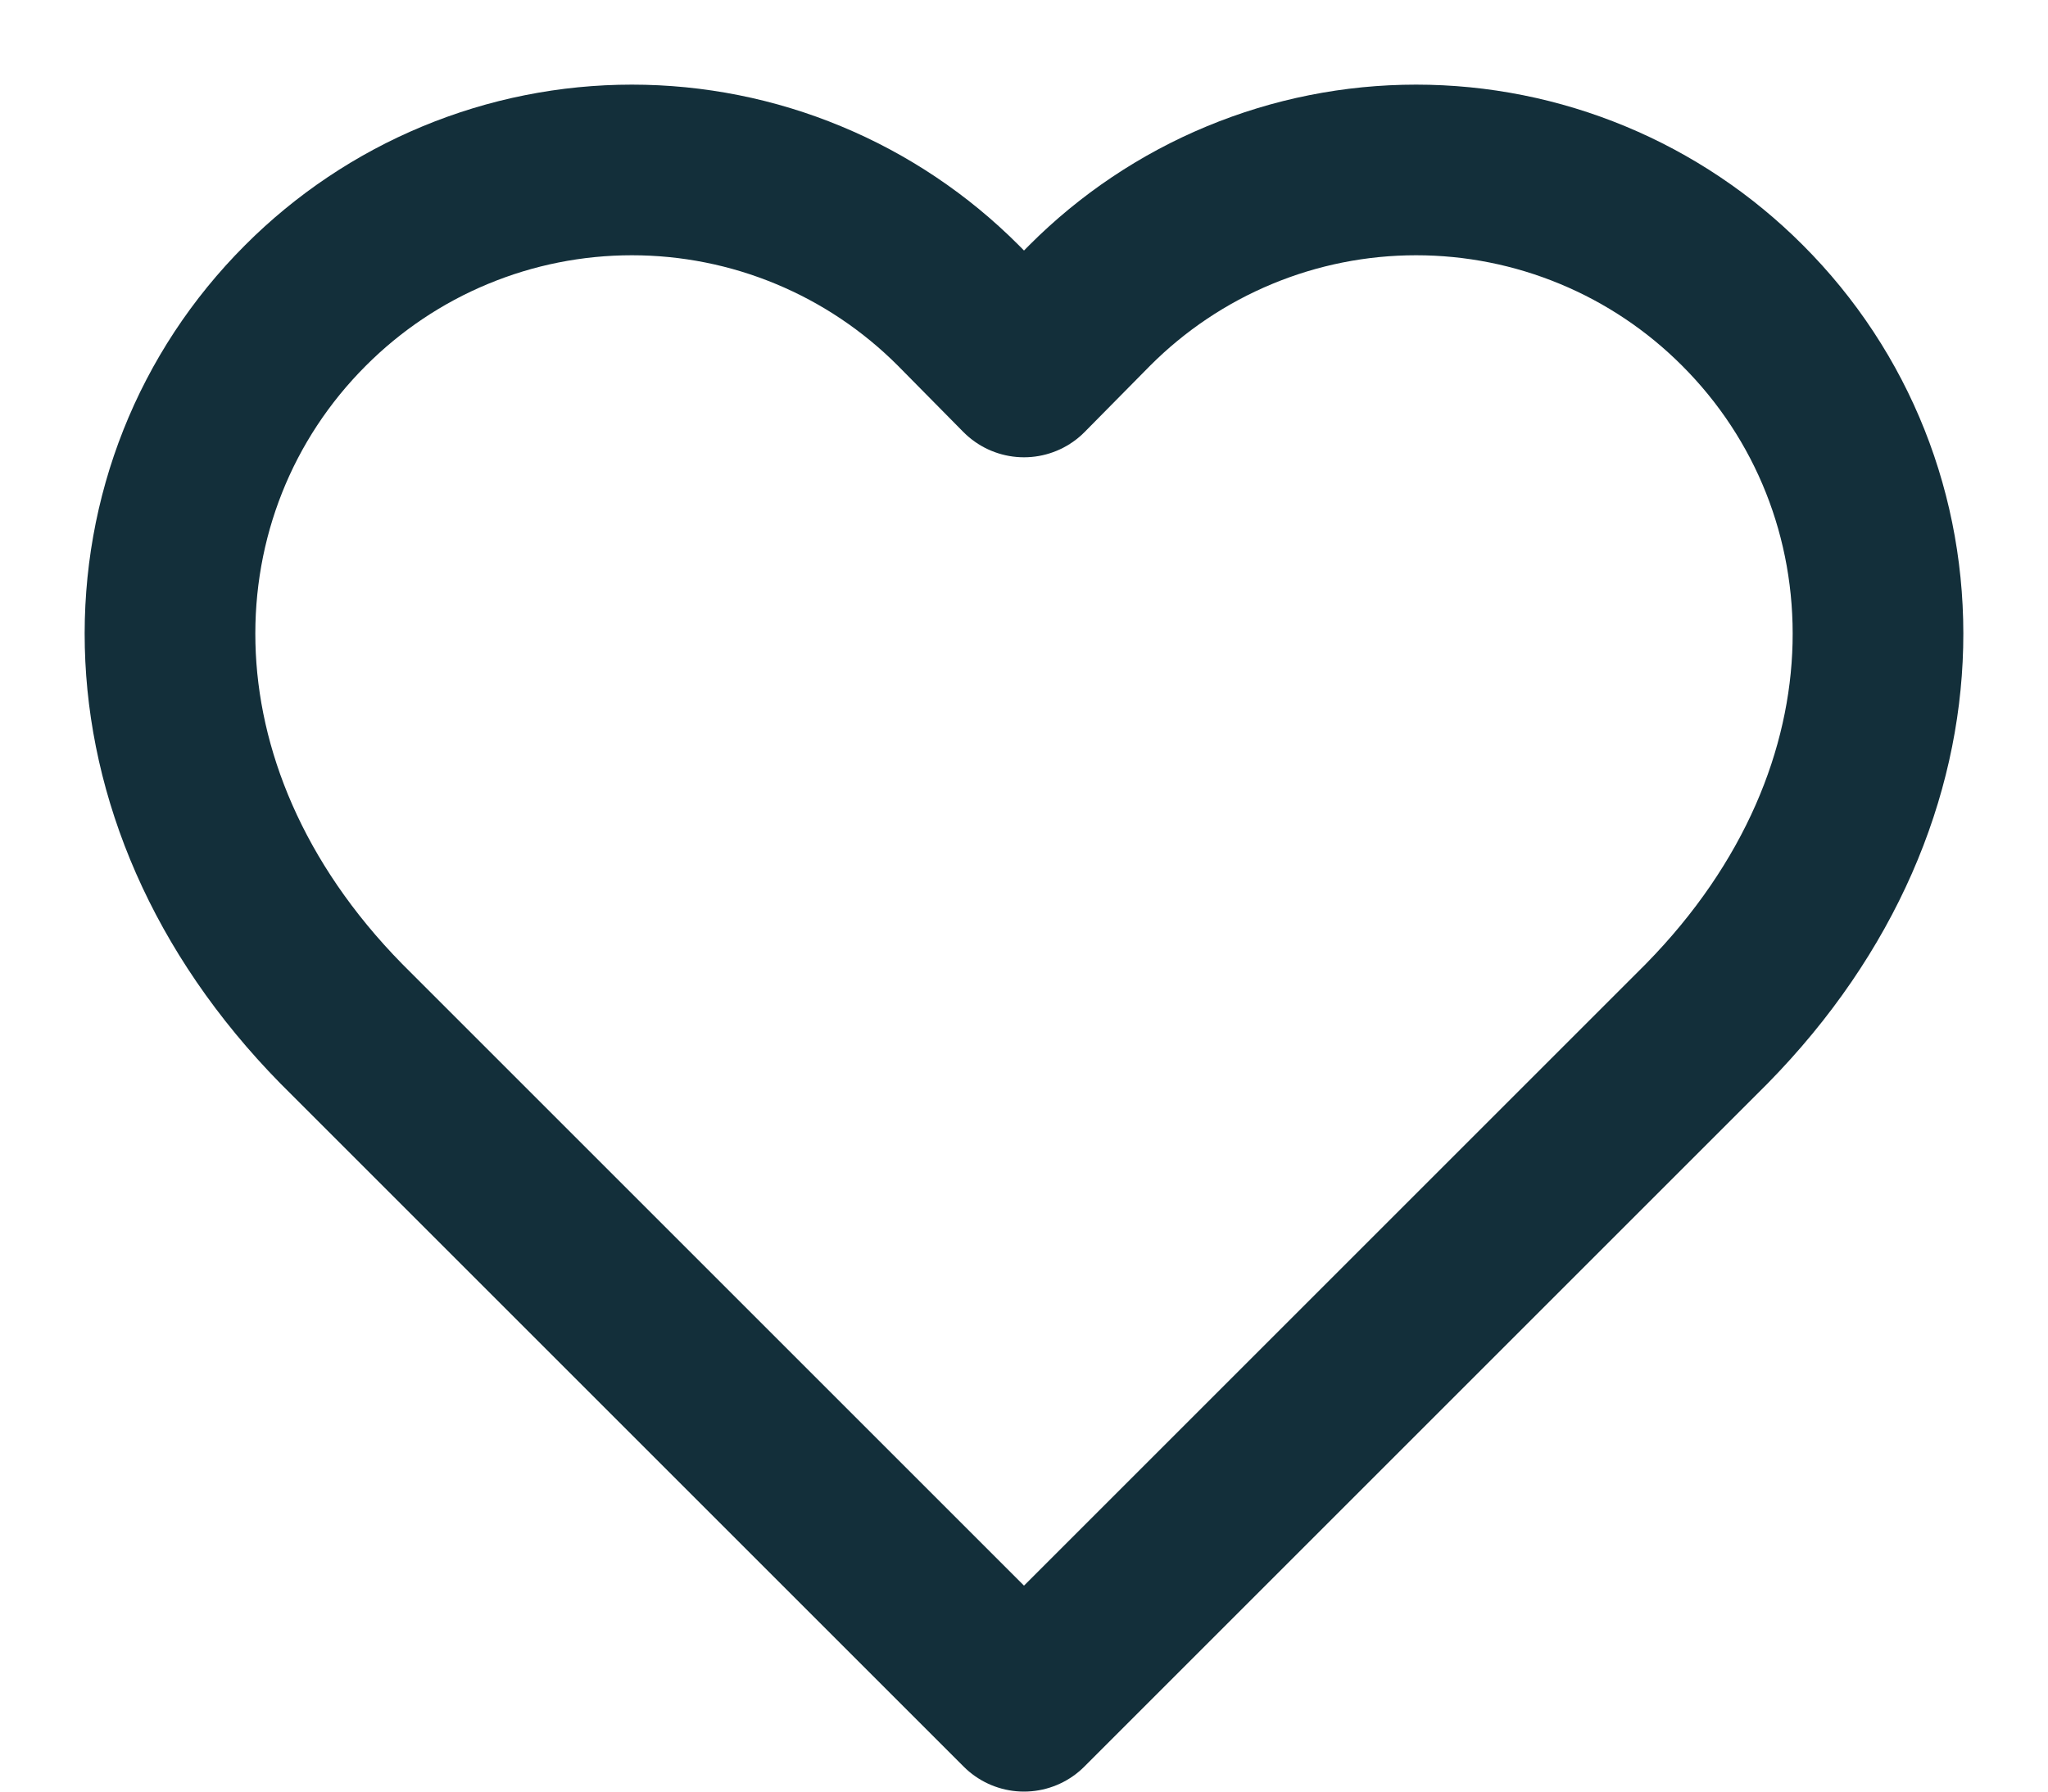 <svg width="24" height="21" viewBox="0 0 24 21" fill="none" xmlns="http://www.w3.org/2000/svg">
<path d="M20.42 3.58C19.918 3.077 19.322 2.677 18.666 2.405C18.009 2.132 17.306 1.992 16.595 1.992C15.884 1.992 15.181 2.132 14.524 2.405C13.868 2.677 13.272 3.077 12.77 3.58L12 4.36L11.23 3.58C10.728 3.077 10.132 2.677 9.476 2.405C8.82 2.132 8.116 1.992 7.405 1.992C6.694 1.992 5.991 2.132 5.334 2.405C4.678 2.677 4.082 3.077 3.58 3.58C1.46 5.7 1.33 9.28 4 12L12 20L20 12C22.67 9.28 22.54 5.7 20.42 3.58Z" stroke="#132F3A" stroke-width="2" stroke-linecap="round" stroke-linejoin="round"/>
</svg>
